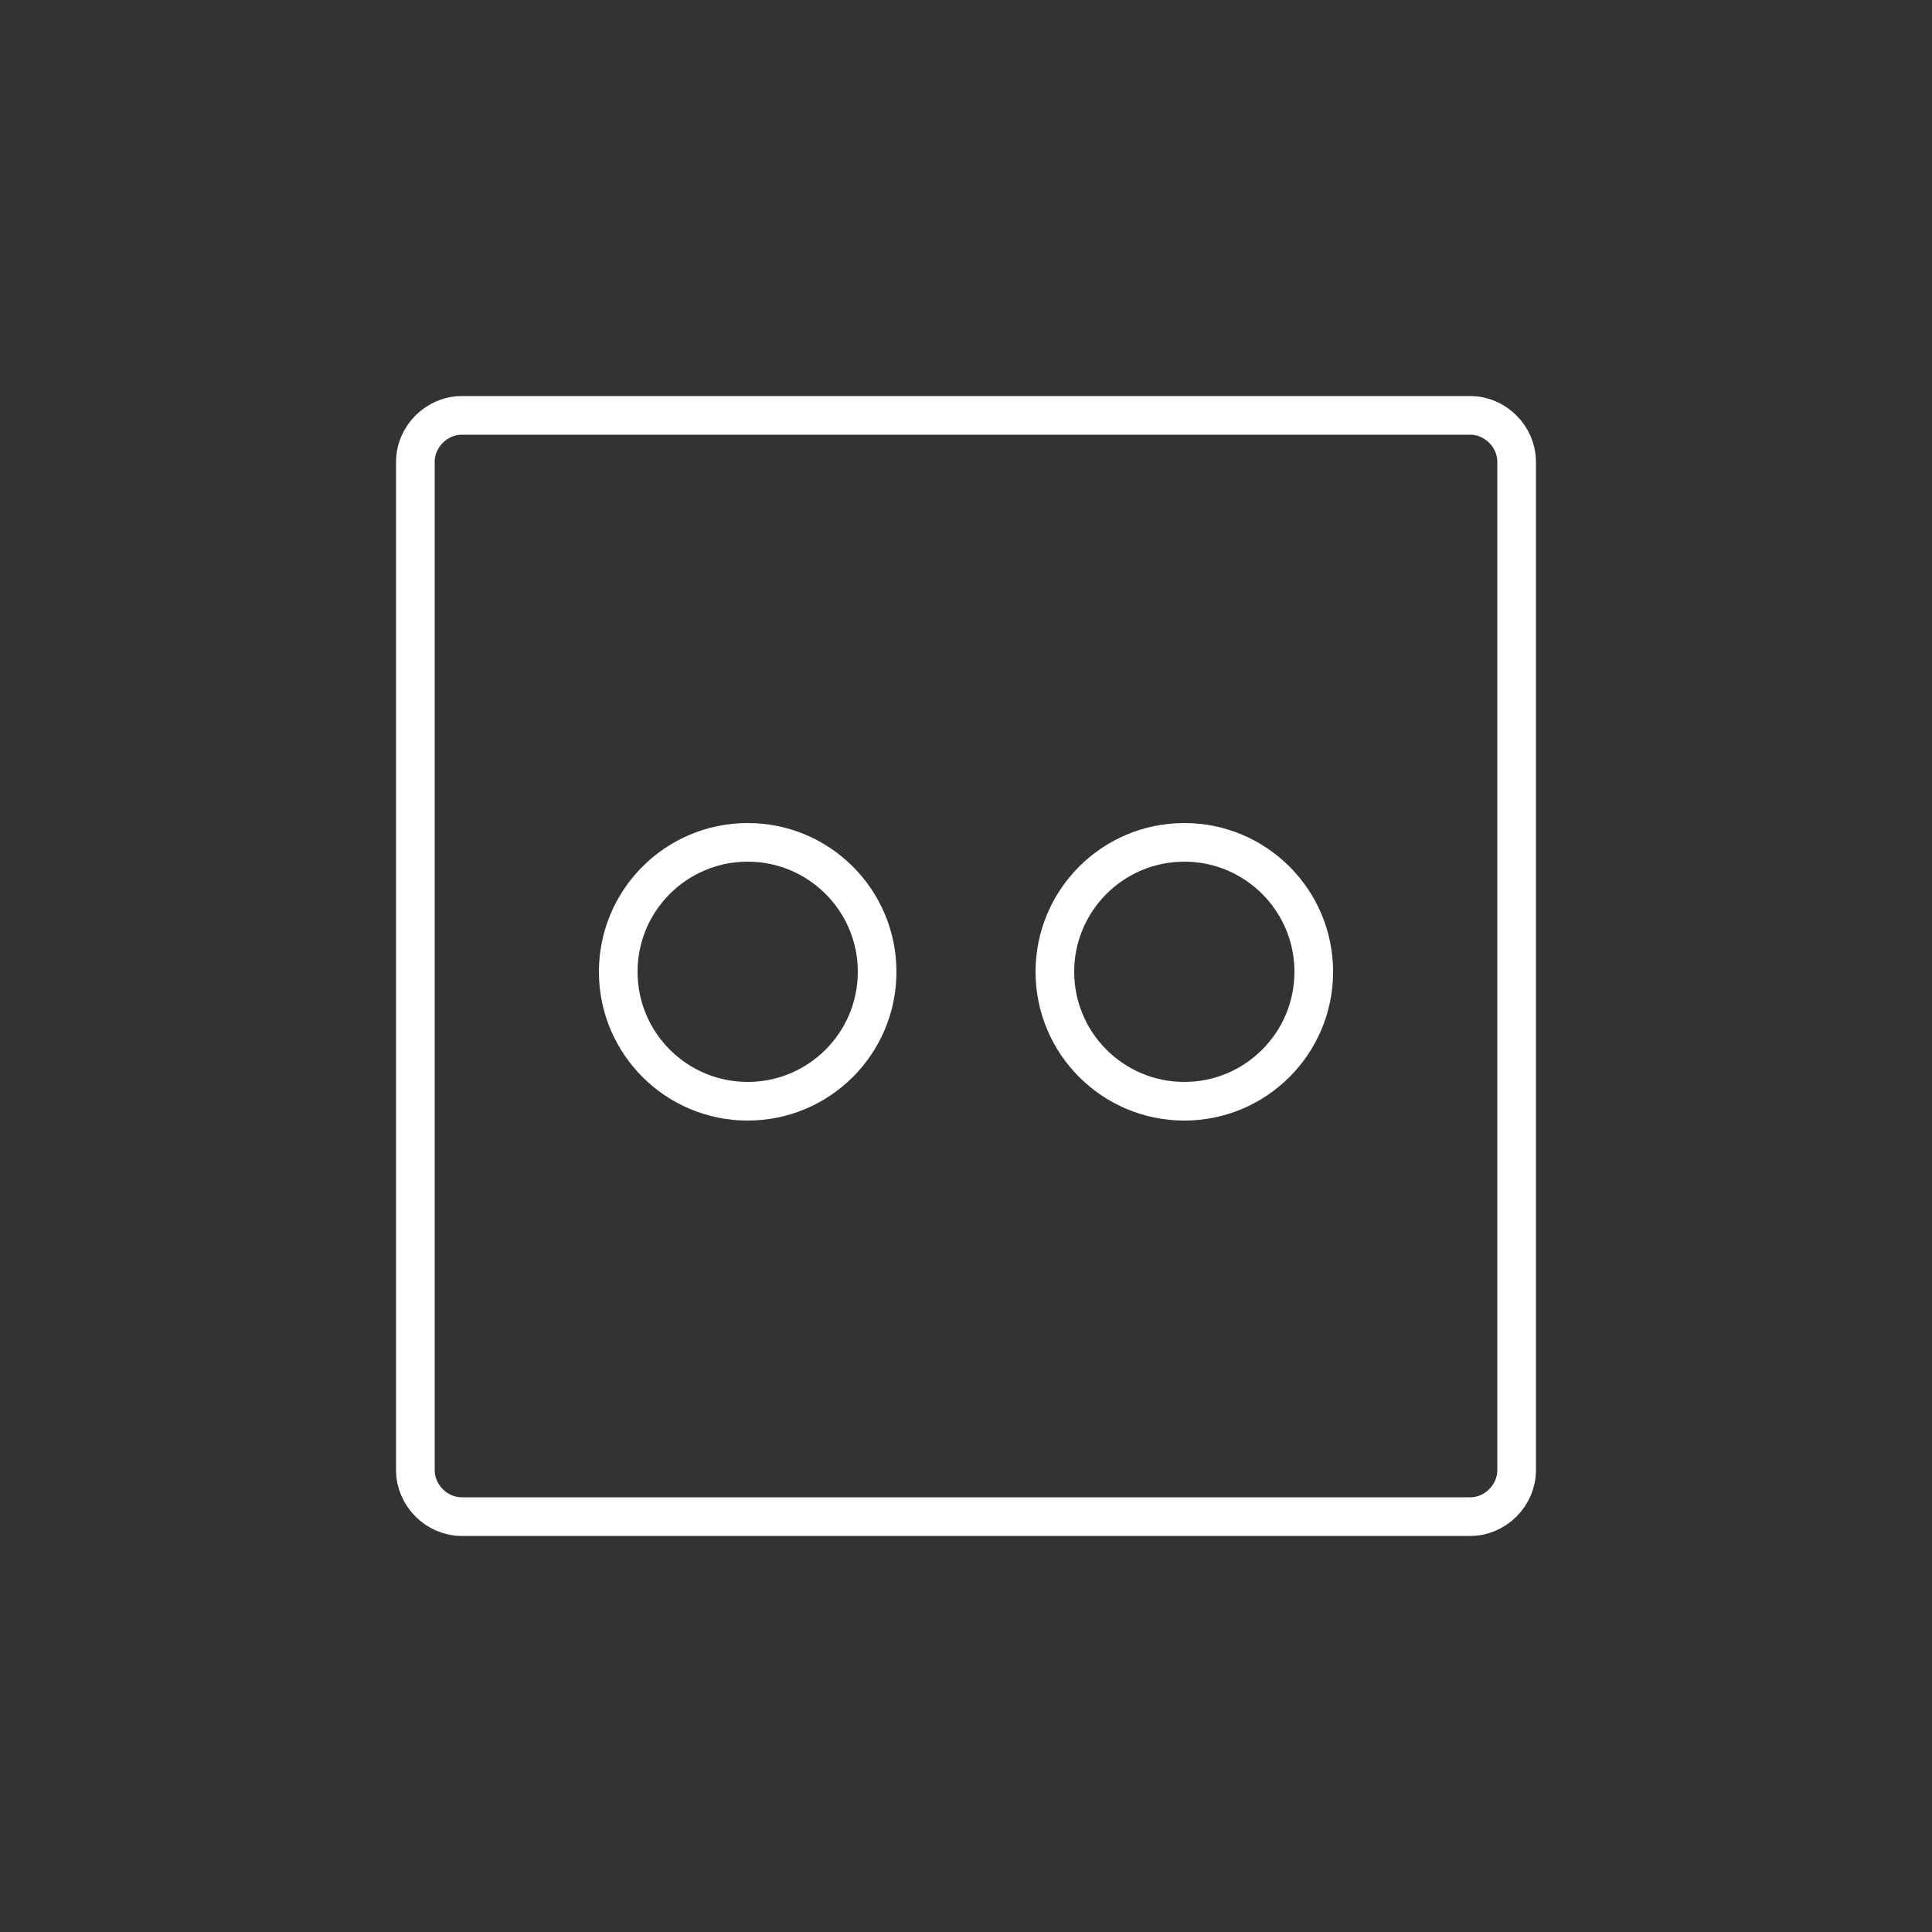 <?xml version="1.0" encoding="utf-8"?>
<!-- Generator: Adobe Illustrator 18.0.0, SVG Export Plug-In . SVG Version: 6.00 Build 0)  -->
<!DOCTYPE svg PUBLIC "-//W3C//DTD SVG 1.1//EN" "http://www.w3.org/Graphics/SVG/1.1/DTD/svg11.dtd">
<svg version="1.1" id="Layer_1" xmlns="http://www.w3.org/2000/svg" xmlns:xlink="http://www.w3.org/1999/xlink" x="0px" y="0px"
	 viewBox="0 0 100 100" enable-background="new 0 0 100 100" xml:space="preserve">
<rect x="0" y="0" width="100" height="100" fill="#333333" stroke="none"/>
<g>
	<path fill="none" stroke="#FFFFFF" stroke-width="2" stroke-linecap="round" stroke-linejoin="round" stroke-miterlimit="10" d="
		M76.1,78.5H23.9c-1.3,0-2.4-1.1-2.4-2.4V23.9c0-1.3,1.1-2.4,2.4-2.4h52.2c1.3,0,2.4,1.1,2.4,2.4v52.2
		C78.5,77.4,77.4,78.5,76.1,78.5z"/>
	
		<circle fill="none" stroke="#FFFFFF" stroke-width="2" stroke-linecap="round" stroke-linejoin="round" stroke-miterlimit="10" cx="38.7" cy="50.3" r="6.7"/>
	
		<circle fill="none" stroke="#FFFFFF" stroke-width="2" stroke-linecap="round" stroke-linejoin="round" stroke-miterlimit="10" cx="61.3" cy="50.3" r="6.7"/>
</g>
</svg>
